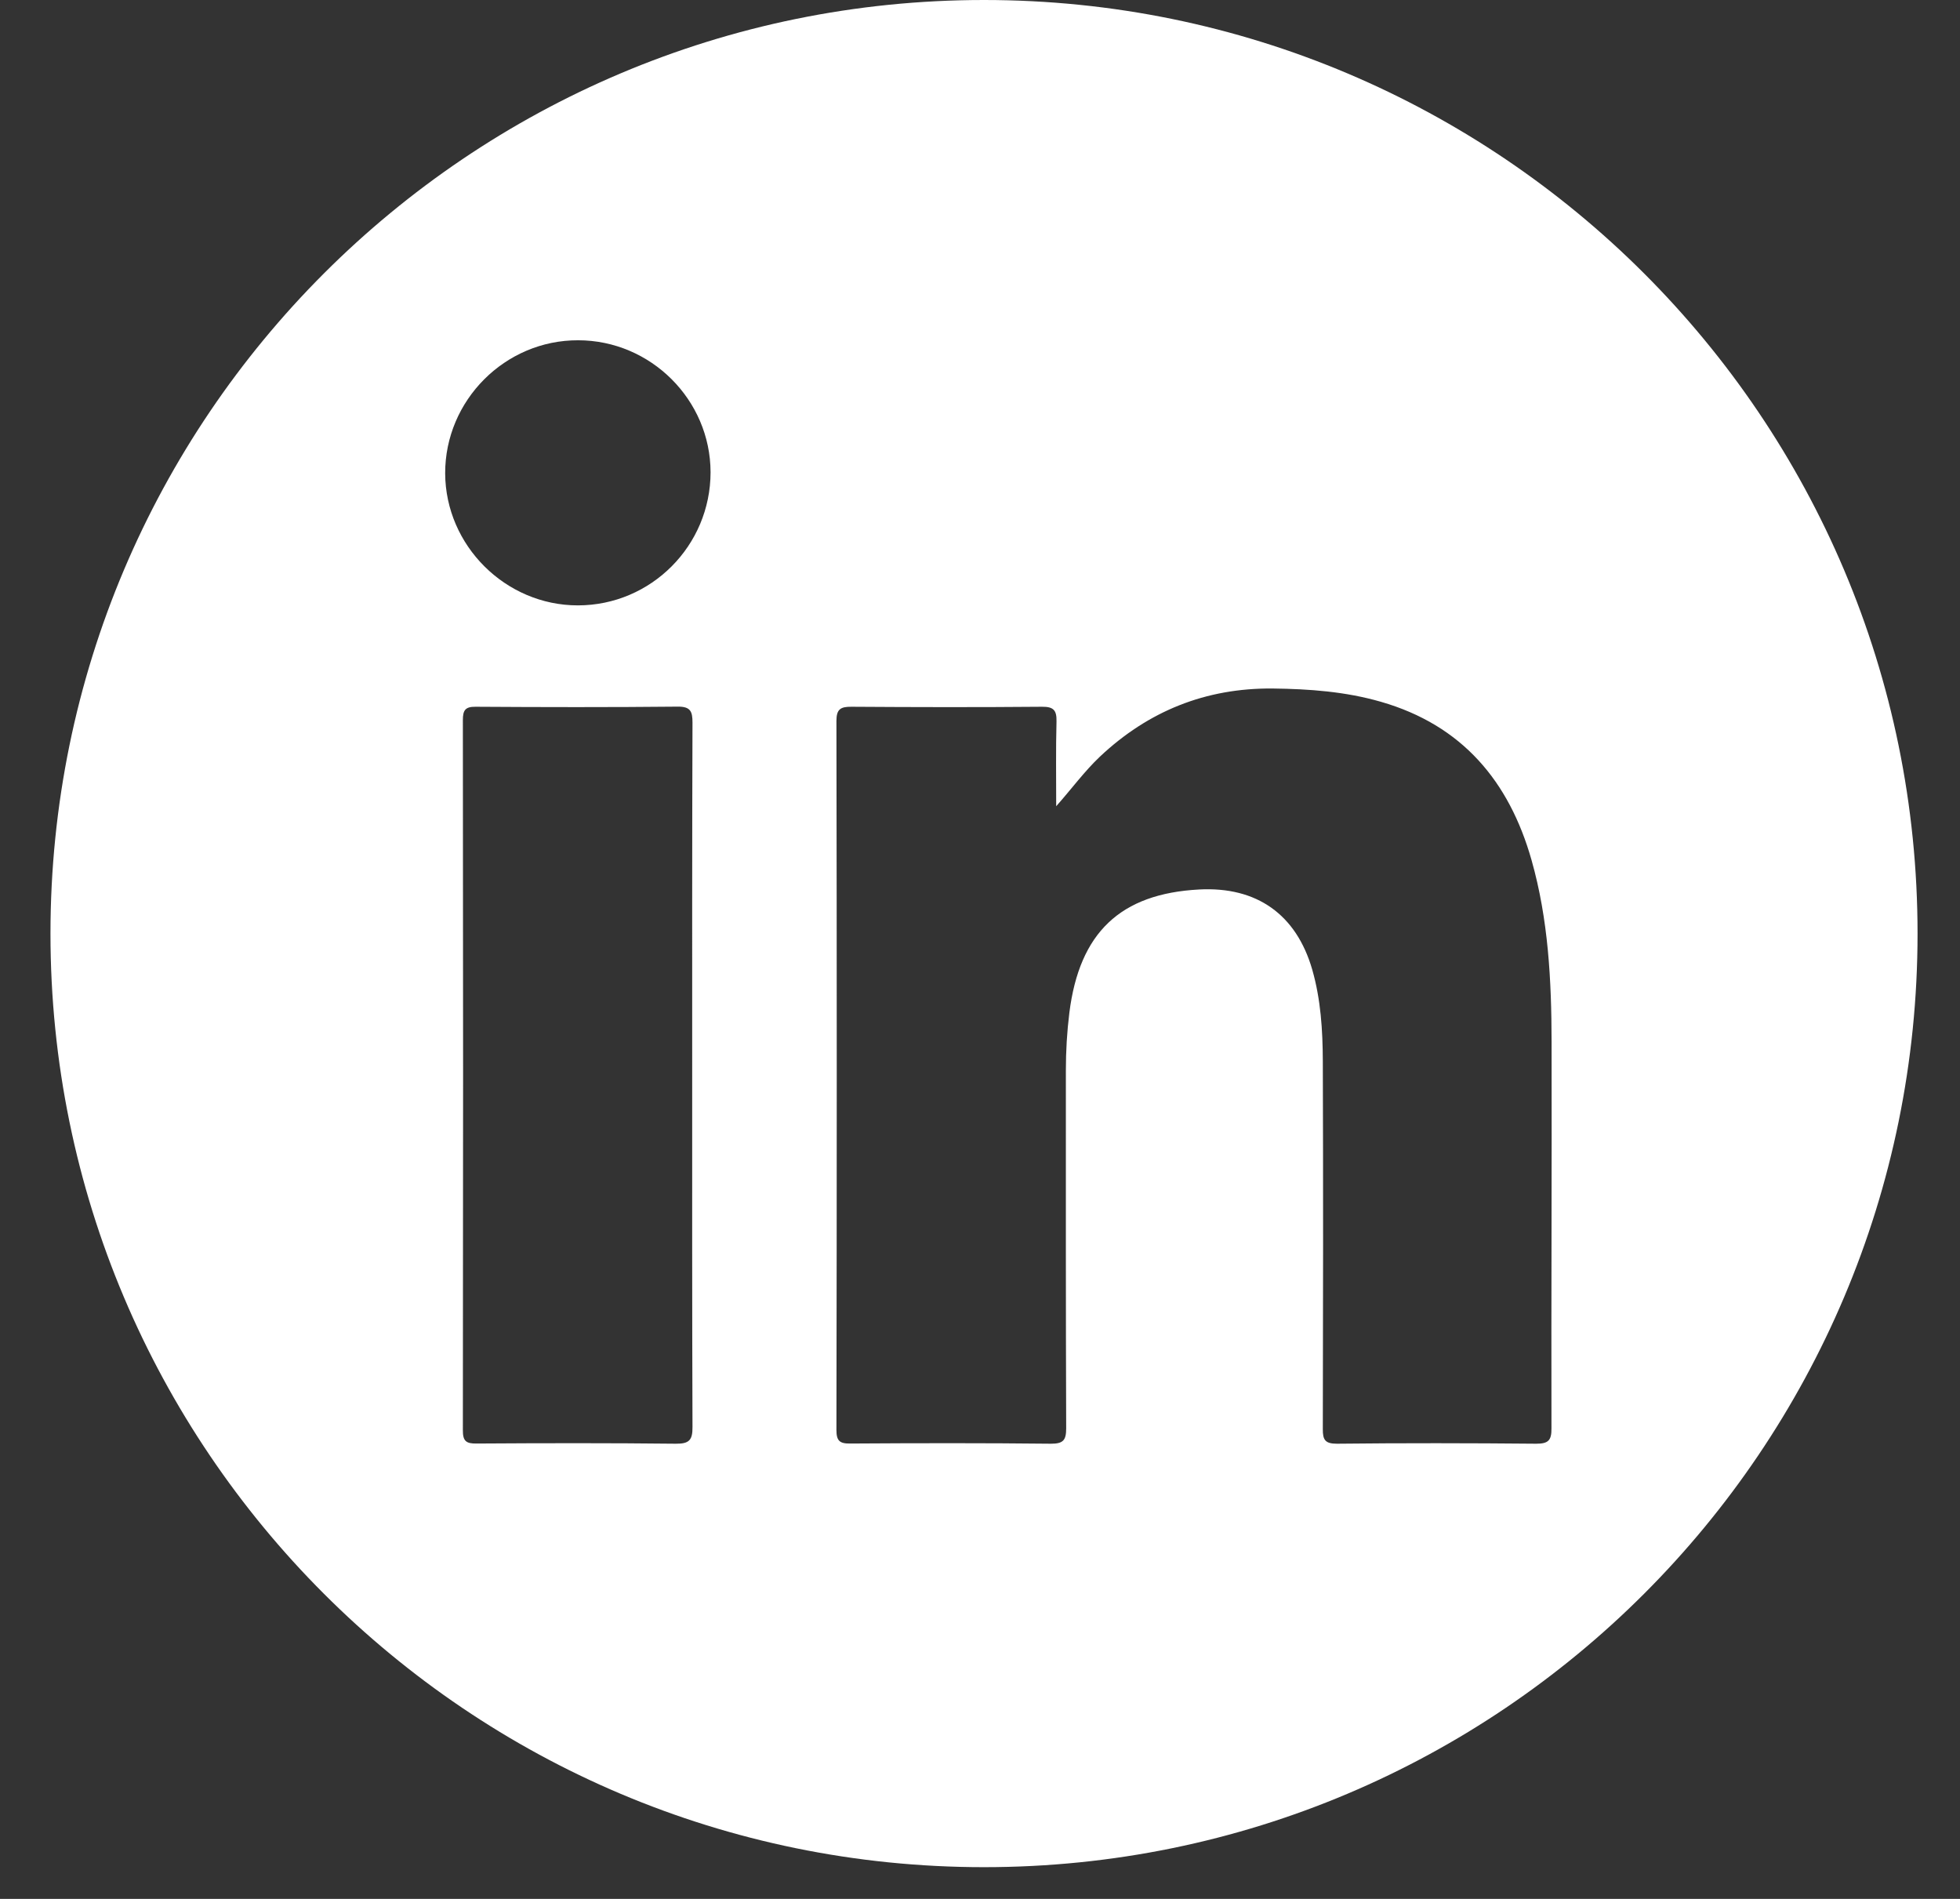 <svg width="32" height="31" viewBox="0 0 32 31" fill="none" xmlns="http://www.w3.org/2000/svg">
<rect x="0" y="0" width="32" height="31" fill="#333333" stroke="none"/>
<g id="Frame" clip-path="url(#clip0_401_2805)">
<g id="Group">
<path id="Vector" d="M16.065 0C7.648 0 0.824 6.824 0.824 15.241C0.824 23.659 7.648 30.482 16.065 30.482C24.483 30.482 31.307 23.659 31.307 15.241C31.307 6.824 24.483 0 16.065 0ZM11.301 17.569C11.301 19.477 11.299 21.387 11.306 23.295C11.308 23.508 11.254 23.571 11.035 23.569C9.951 23.557 8.867 23.559 7.783 23.566C7.609 23.569 7.555 23.526 7.557 23.345C7.562 19.482 7.562 15.618 7.557 11.755C7.557 11.595 7.596 11.536 7.765 11.538C8.865 11.545 9.967 11.547 11.066 11.536C11.276 11.534 11.306 11.617 11.306 11.798C11.299 13.722 11.301 15.645 11.301 17.569ZM9.434 9.883C8.255 9.883 7.273 8.908 7.268 7.727C7.266 6.535 8.246 5.552 9.438 5.555C10.624 5.555 11.599 6.528 11.601 7.709C11.601 8.908 10.63 9.883 9.434 9.883ZM25.33 23.32C25.332 23.517 25.276 23.569 25.081 23.569C23.998 23.559 22.912 23.557 21.828 23.569C21.638 23.569 21.595 23.51 21.597 23.329C21.602 21.326 21.604 19.323 21.597 17.321C21.595 16.817 21.564 16.316 21.424 15.828C21.164 14.93 20.52 14.471 19.579 14.521C18.292 14.589 17.623 15.225 17.459 16.533C17.42 16.847 17.402 17.158 17.402 17.472C17.402 19.421 17.4 21.369 17.407 23.318C17.407 23.512 17.359 23.569 17.16 23.569C16.068 23.557 14.975 23.559 13.882 23.566C13.708 23.569 13.656 23.521 13.656 23.345C13.663 19.486 13.663 15.63 13.656 11.771C13.656 11.581 13.719 11.536 13.9 11.538C14.936 11.545 15.975 11.547 17.012 11.538C17.203 11.536 17.253 11.597 17.249 11.777C17.237 12.238 17.244 12.701 17.244 13.162C17.495 12.879 17.702 12.595 17.957 12.353C18.748 11.608 19.685 11.231 20.776 11.24C21.376 11.247 21.968 11.29 22.546 11.457C23.869 11.838 24.639 12.751 25.005 14.042C25.28 15.011 25.33 16.007 25.332 17.005C25.337 19.109 25.325 21.216 25.33 23.32Z" fill="white"/>
</g>
</g>
<defs>
<clipPath id="clip0_401_2805">
<rect width="30.482" height="30.482" fill="white" transform="translate(0.824)"/>
</clipPath>
</defs>
</svg>
